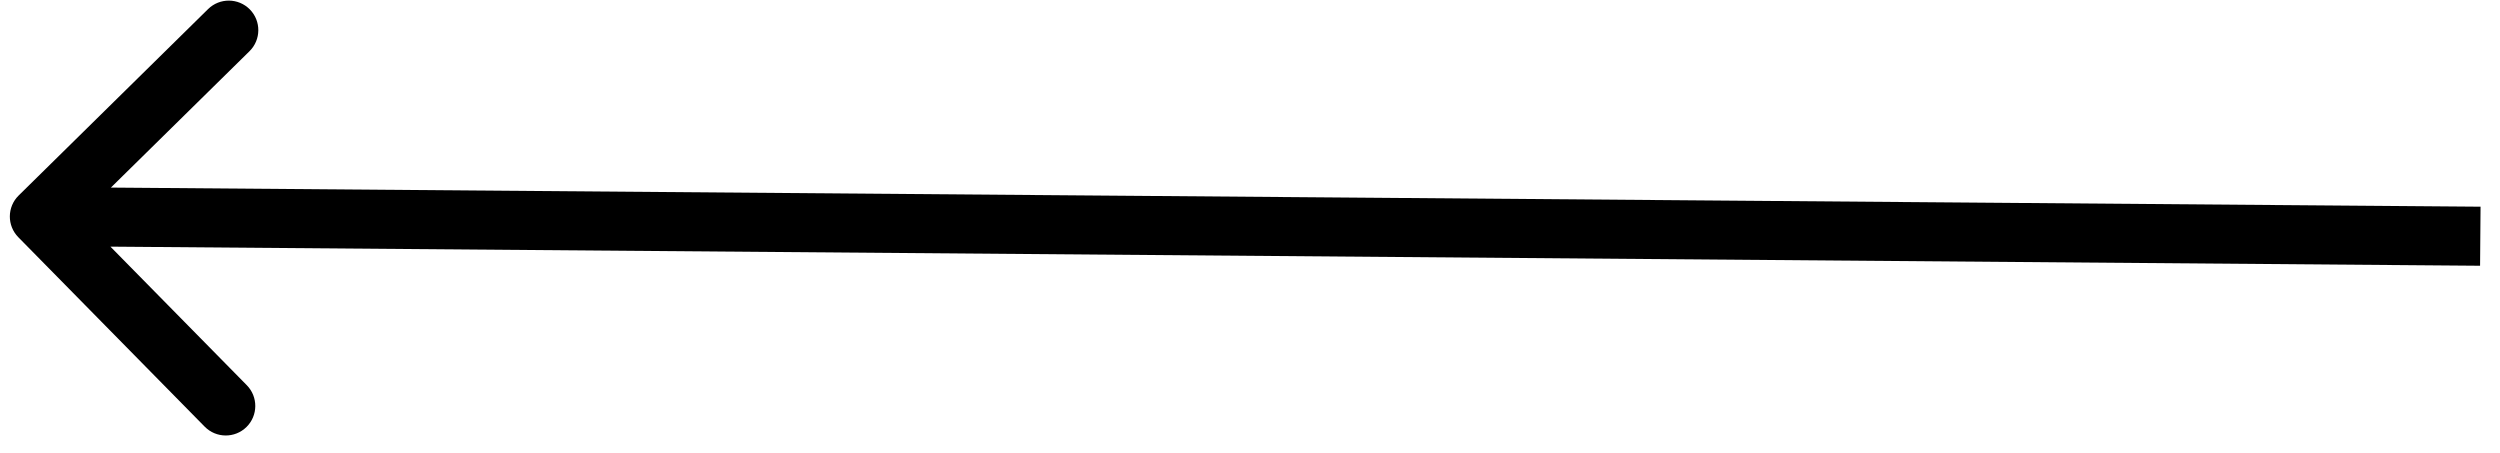<svg width="127" height="23" viewBox="0 0 127 23" fill="none" xmlns="http://www.w3.org/2000/svg">
<path id="Arrow 3" d="M0.948 9.931C0.357 10.512 0.35 11.462 0.931 12.052L10.399 21.675C10.98 22.265 11.93 22.273 12.521 21.692C13.111 21.111 13.119 20.161 12.538 19.57L4.121 11.017L12.675 2.601C13.265 2.019 13.273 1.07 12.692 0.479C12.111 -0.111 11.161 -0.119 10.57 0.462L0.948 9.931ZM126.012 10.5L2.012 9.5L1.988 12.5L125.988 13.5L126.012 10.5Z" fill="black"/>
</svg>
